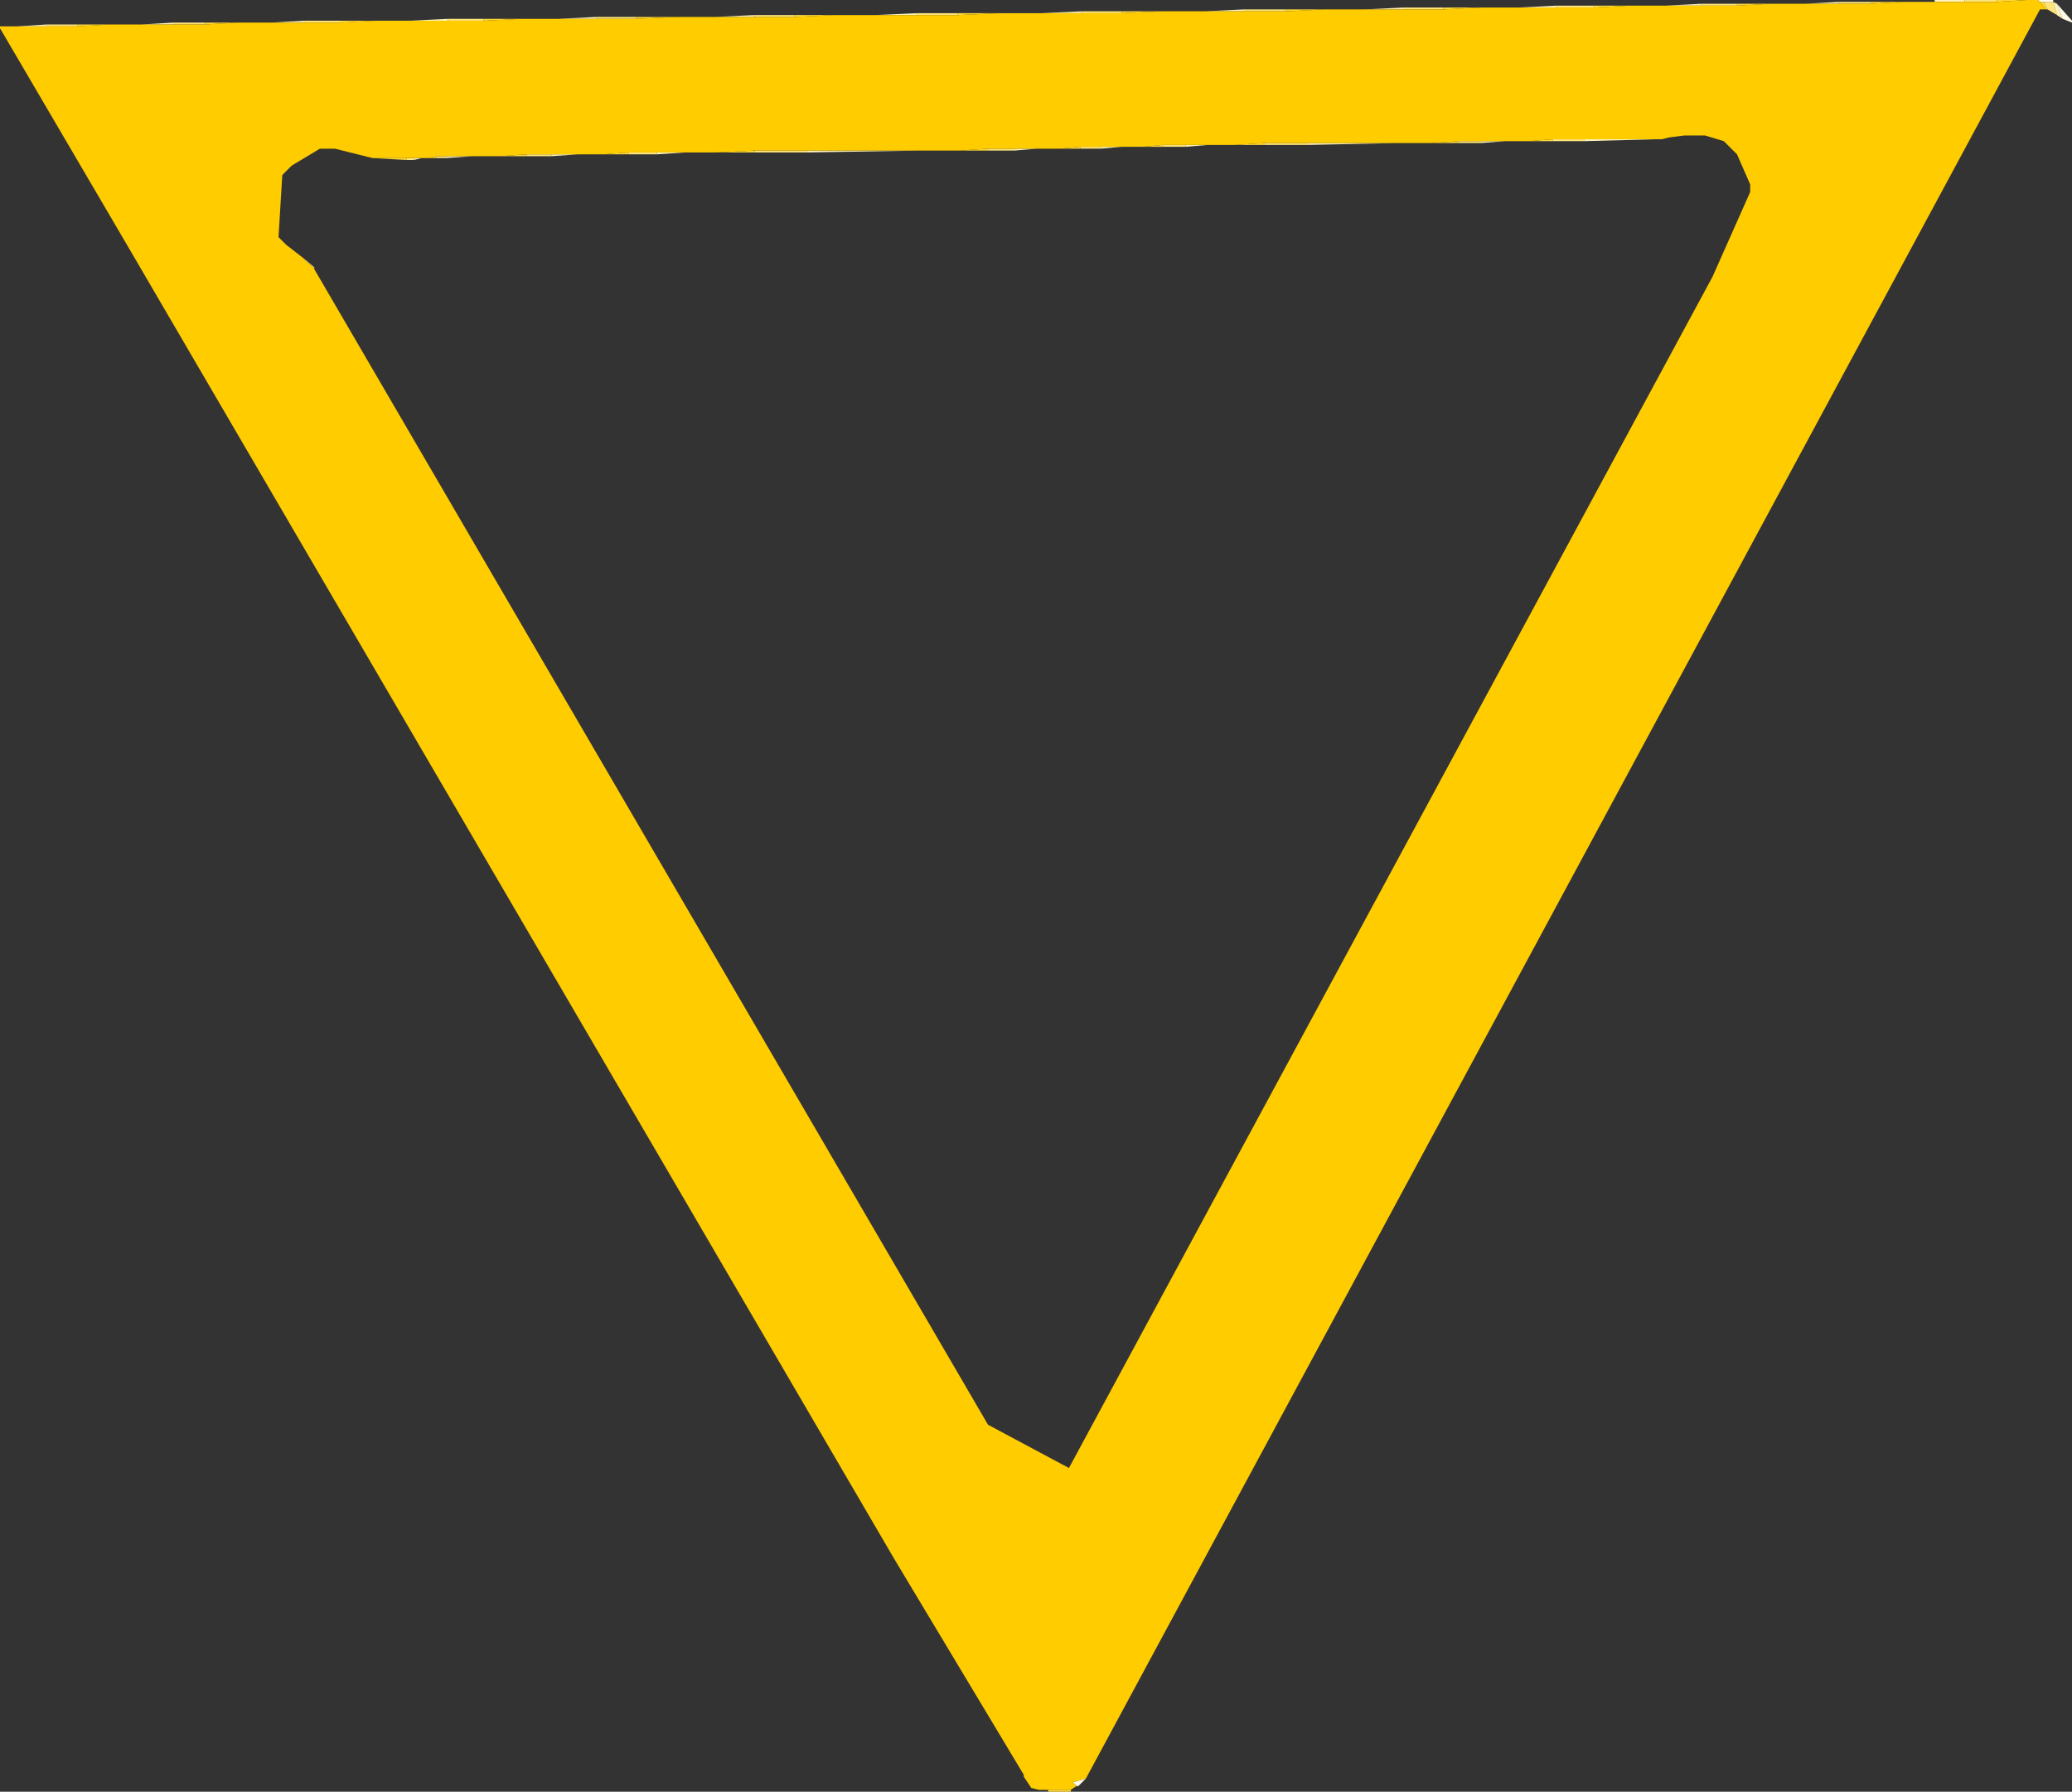 <?xml version="1.0" encoding="utf-8"?>
<!-- Generator: Adobe Illustrator 15.0.2, SVG Export Plug-In . SVG Version: 6.00 Build 0)  -->
<!DOCTYPE svg PUBLIC "-//W3C//DTD SVG 1.1//EN" "http://www.w3.org/Graphics/SVG/1.1/DTD/svg11.dtd">
<svg version="1.1" id="Ebene_1" xmlns="http://www.w3.org/2000/svg" xmlns:xlink="http://www.w3.org/1999/xlink" x="0px" y="0px"
	 width="264.24px" height="228.48px" viewBox="0 0 264.24 228.48" enable-background="new 0 0 264.24 228.48" xml:space="preserve">
<rect x="0" y="0" width="264.24" height="228.48" fill="#333333" stroke="none"/>
<g>
	<polygon fill-rule="evenodd" clip-rule="evenodd" fill="#FFF2B9" points="246.721,0.24 246.721,0 250.561,0 250.561,0.24 
		246.721,0.24 	"/>
	<polygon fill-rule="evenodd" clip-rule="evenodd" fill="#FFE579" points="250.561,0.24 250.561,0 254.641,0 254.641,0.24 
		250.561,0.24 	"/>
	<polygon fill-rule="evenodd" clip-rule="evenodd" fill="#FFD838" points="254.641,0.24 254.641,0 258.48,0 254.641,0.24 	"/>
	<polygon fill-rule="evenodd" clip-rule="evenodd" fill="#FFF2B9" points="230.16,0.48 234.48,0.24 234.48,0.48 230.16,0.48 	"/>
	<polygon fill-rule="evenodd" clip-rule="evenodd" fill="#FFE579" points="234.48,0.48 234.48,0.24 238.561,0.24 238.561,0.48 
		234.48,0.48 	"/>
	<polygon fill-rule="evenodd" clip-rule="evenodd" fill="#FFD838" points="238.561,0.48 238.561,0.24 242.641,0.24 238.561,0.48 	
		"/>
	<polygon fill-rule="evenodd" clip-rule="evenodd" fill="#FFD838" points="260.16,0.24 260.641,0.24 261.12,1.2 260.881,1.2 
		260.16,0.24 	"/>
	<polygon fill-rule="evenodd" clip-rule="evenodd" fill="#FFE579" points="260.641,0.24 261.841,0.24 262.32,1.92 261.12,1.2 
		260.641,0.24 	"/>
	<polygon fill-rule="evenodd" clip-rule="evenodd" fill="#FFF2B9" points="261.841,0.24 262.32,0.48 263.041,2.4 262.32,1.92 
		261.841,0.24 	"/>
	<polygon fill-rule="evenodd" clip-rule="evenodd" fill="#FFF2B9" points="212.4,0.72 216.96,0.48 216.96,0.72 212.4,0.72 	"/>
	<polygon fill-rule="evenodd" clip-rule="evenodd" fill="#FFE579" points="216.96,0.72 216.96,0.48 221.521,0.48 221.521,0.72 
		216.96,0.72 	"/>
	<polygon fill-rule="evenodd" clip-rule="evenodd" fill="#FFD838" points="221.521,0.72 221.521,0.48 225.841,0.48 221.521,0.72 	
		"/>
	<polygon fill-rule="evenodd" clip-rule="evenodd" fill="#FFF2B9" points="193.681,0.96 198.48,0.72 198.48,0.96 193.681,0.96 	"/>
	<polygon fill-rule="evenodd" clip-rule="evenodd" fill="#FFE579" points="198.48,0.96 198.48,0.72 203.28,0.72 203.28,0.96 
		198.48,0.96 	"/>
	<polygon fill-rule="evenodd" clip-rule="evenodd" fill="#FFD838" points="203.28,0.96 203.28,0.72 207.841,0.72 203.28,0.96 	"/>
	<polygon fill-rule="evenodd" clip-rule="evenodd" fill="#FFF2B9" points="174,1.2 179.04,0.96 179.04,1.2 174,1.2 	"/>
	<polygon fill-rule="evenodd" clip-rule="evenodd" fill="#FFE579" points="179.04,1.2 179.04,0.96 184.08,0.96 184.08,1.2 
		179.04,1.2 	"/>
	<polygon fill-rule="evenodd" clip-rule="evenodd" fill="#FFD838" points="184.08,1.2 184.08,0.96 188.881,0.96 184.08,1.2 	"/>
	<polygon fill-rule="evenodd" clip-rule="evenodd" fill="#FFF2B9" points="153.601,1.44 158.641,1.2 158.641,1.44 153.601,1.44 	"/>
	<polygon fill-rule="evenodd" clip-rule="evenodd" fill="#FFE579" points="158.641,1.44 158.641,1.2 163.92,1.2 163.92,1.44 
		158.641,1.44 	"/>
	<polygon fill-rule="evenodd" clip-rule="evenodd" fill="#FFD838" points="163.92,1.44 163.92,1.2 168.96,1.2 163.92,1.44 	"/>
	<polygon fill-rule="evenodd" clip-rule="evenodd" fill="#FFF2B9" points="132.721,1.68 138,1.44 138,1.68 132.721,1.68 	"/>
	<polygon fill-rule="evenodd" clip-rule="evenodd" fill="#FFE579" points="138,1.68 138,1.44 143.04,1.44 143.04,1.68 138,1.68 	"/>
	<polygon fill-rule="evenodd" clip-rule="evenodd" fill="#FFD838" points="143.04,1.68 143.04,1.44 148.32,1.44 143.04,1.68 	"/>
	<polygon fill-rule="evenodd" clip-rule="evenodd" fill="#FFF2B9" points="111.6,1.92 116.88,1.68 116.88,1.92 111.6,1.92 	"/>
	<polygon fill-rule="evenodd" clip-rule="evenodd" fill="#FFE579" points="116.88,1.92 116.88,1.68 122.16,1.68 122.16,1.92 
		116.88,1.92 	"/>
	<polygon fill-rule="evenodd" clip-rule="evenodd" fill="#FFD838" points="122.16,1.92 122.16,1.68 127.44,1.68 122.16,1.92 	"/>
	<polygon fill-rule="evenodd" clip-rule="evenodd" fill="#FFF2B9" points="91.2,2.16 96.24,1.92 96.24,2.16 91.2,2.16 	"/>
	<polygon fill-rule="evenodd" clip-rule="evenodd" fill="#FFE579" points="96.24,2.16 96.24,1.92 101.28,1.92 101.28,2.16 
		96.24,2.16 	"/>
	<polygon fill-rule="evenodd" clip-rule="evenodd" fill="#FFD838" points="101.28,2.16 101.28,1.92 106.56,1.92 101.28,2.16 	"/>
	<polygon fill-rule="evenodd" clip-rule="evenodd" fill="#FFF2B9" points="71.28,2.4 76.08,2.16 76.08,2.4 71.28,2.4 	"/>
	<polygon fill-rule="evenodd" clip-rule="evenodd" fill="#FFE579" points="76.08,2.4 76.08,2.16 81.12,2.16 81.12,2.4 76.08,2.4 	
		"/>
	<polygon fill-rule="evenodd" clip-rule="evenodd" fill="#FFD838" points="81.12,2.4 81.12,2.16 86.16,2.16 81.12,2.4 	"/>
	<polygon fill-rule="evenodd" clip-rule="evenodd" fill="#FFF2B9" points="52.32,2.64 57.12,2.4 57.12,2.64 52.32,2.64 	"/>
	<polygon fill-rule="evenodd" clip-rule="evenodd" fill="#FFE579" points="57.12,2.64 57.12,2.4 61.68,2.4 61.68,2.64 57.12,2.64 	
		"/>
	<polygon fill-rule="evenodd" clip-rule="evenodd" fill="#FFD838" points="61.68,2.64 61.68,2.4 66.48,2.4 61.68,2.64 	"/>
	<polygon fill-rule="evenodd" clip-rule="evenodd" fill="#FFF2B9" points="34.56,2.88 38.88,2.64 38.88,2.88 34.56,2.88 	"/>
	<polygon fill-rule="evenodd" clip-rule="evenodd" fill="#FFE579" points="38.88,2.88 38.88,2.64 43.44,2.64 43.44,2.88 38.88,2.88 
			"/>
	<polygon fill-rule="evenodd" clip-rule="evenodd" fill="#FFD838" points="43.44,2.88 43.44,2.64 47.76,2.64 43.44,2.88 	"/>
	<polygon fill-rule="evenodd" clip-rule="evenodd" fill="#FFF2B9" points="18,3.12 22.08,2.88 22.08,3.12 18,3.12 	"/>
	<polygon fill-rule="evenodd" clip-rule="evenodd" fill="#FFE579" points="22.08,3.12 22.08,2.88 26.16,2.88 26.16,3.12 22.08,3.12 
			"/>
	<polygon fill-rule="evenodd" clip-rule="evenodd" fill="#FFD838" points="26.16,3.12 26.16,2.88 30.24,2.88 26.16,3.12 	"/>
	<polygon fill-rule="evenodd" clip-rule="evenodd" fill="#FFF2B9" points="2.16,3.36 6,3.12 6,3.36 2.16,3.36 	"/>
	<polygon fill-rule="evenodd" clip-rule="evenodd" fill="#FFE579" points="6,3.36 6,3.12 9.84,3.12 9.84,3.36 6,3.36 	"/>
	<polygon fill-rule="evenodd" clip-rule="evenodd" fill="#FFD838" points="9.84,3.36 9.84,3.12 13.92,3.12 9.84,3.36 	"/>
	<polygon fill-rule="evenodd" clip-rule="evenodd" fill="#FFD838" points="194.881,18 198,17.76 198,18 194.881,18 	"/>
	<polygon fill-rule="evenodd" clip-rule="evenodd" fill="#FFE579" points="198,18 198,17.76 202.08,17.76 202.08,18 198,18 	"/>
	<polygon fill-rule="evenodd" clip-rule="evenodd" fill="#FFF2B9" points="202.08,18 202.08,17.76 210.96,17.76 202.08,18 	"/>
	<polygon fill-rule="evenodd" clip-rule="evenodd" fill="#FFD838" points="182.641,18.24 186,18 186,18.24 182.641,18.24 	"/>
	<polygon fill-rule="evenodd" clip-rule="evenodd" fill="#FFE579" points="186,18.24 186,18 188.881,18 188.881,18.24 186,18.24 	
		"/>
	<polygon fill-rule="evenodd" clip-rule="evenodd" fill="#FFF2B9" points="188.881,18.24 188.881,18 192,18 188.881,18.24 	"/>
	<polygon fill-rule="evenodd" clip-rule="evenodd" fill="#FFD838" points="157.44,18.48 161.28,18.24 161.28,18.48 157.44,18.48 	
		"/>
	<polygon fill-rule="evenodd" clip-rule="evenodd" fill="#FFE579" points="161.28,18.48 161.28,18.24 166.801,18.24 166.801,18.48 
		161.28,18.48 	"/>
	<polygon fill-rule="evenodd" clip-rule="evenodd" fill="#FFF2B9" points="166.801,18.48 166.801,18.24 178.32,18.24 166.801,18.48 
			"/>
	<polygon fill-rule="evenodd" clip-rule="evenodd" fill="#FFD838" points="145.681,18.72 148.32,18.48 148.32,18.72 145.681,18.72 	
		"/>
	<polygon fill-rule="evenodd" clip-rule="evenodd" fill="#FFE579" points="148.32,18.72 148.32,18.48 151.2,18.48 151.2,18.72 
		148.32,18.72 	"/>
	<polygon fill-rule="evenodd" clip-rule="evenodd" fill="#FFF2B9" points="151.2,18.72 151.2,18.48 154.08,18.48 151.2,18.72 	"/>
	<polygon fill-rule="evenodd" clip-rule="evenodd" fill="#FFD838" points="135.12,18.96 137.761,18.72 137.761,18.96 135.12,18.96 	
		"/>
	<polygon fill-rule="evenodd" clip-rule="evenodd" fill="#FFE579" points="137.761,18.96 137.761,18.72 140.4,18.72 140.4,18.96 
		137.761,18.96 	"/>
	<polygon fill-rule="evenodd" clip-rule="evenodd" fill="#FFF2B9" points="140.4,18.96 140.4,18.72 143.04,18.72 140.4,18.96 	"/>
	<polygon fill-rule="evenodd" clip-rule="evenodd" fill="#FFD838" points="122.4,19.2 126,18.96 126,19.2 122.4,19.2 	"/>
	<polygon fill-rule="evenodd" clip-rule="evenodd" fill="#FFE579" points="126,19.2 126,18.96 129.36,18.96 129.36,19.2 126,19.2 	
		"/>
	<polygon fill-rule="evenodd" clip-rule="evenodd" fill="#FFF2B9" points="129.36,19.2 129.36,18.96 132.24,18.96 129.36,19.2 	"/>
	<polygon fill-rule="evenodd" clip-rule="evenodd" fill="#FFD838" points="91.44,19.44 96.24,19.2 96.24,19.44 91.44,19.44 	"/>
	<polygon fill-rule="evenodd" clip-rule="evenodd" fill="#FFE579" points="96.24,19.44 96.24,19.2 102.96,19.2 102.96,19.44 
		96.24,19.44 	"/>
	<polygon fill-rule="evenodd" clip-rule="evenodd" fill="#FFF2B9" points="102.96,19.44 102.96,19.2 117.36,19.2 102.96,19.44 	"/>
	<polygon fill-rule="evenodd" clip-rule="evenodd" fill="#FFD838" points="76.8,19.68 80.16,19.44 80.16,19.68 76.8,19.68 	"/>
	<polygon fill-rule="evenodd" clip-rule="evenodd" fill="#FFE579" points="80.16,19.68 80.16,19.44 83.76,19.44 83.76,19.68 
		80.16,19.68 	"/>
	<polygon fill-rule="evenodd" clip-rule="evenodd" fill="#FFF2B9" points="83.76,19.68 83.76,19.44 87.36,19.44 83.76,19.68 	"/>
	<polygon fill-rule="evenodd" clip-rule="evenodd" fill="#FFD838" points="63.6,19.92 67.2,19.68 67.2,19.92 63.6,19.92 	"/>
	<polygon fill-rule="evenodd" clip-rule="evenodd" fill="#FFE579" points="67.2,19.92 67.2,19.68 70.32,19.68 70.32,19.92 
		67.2,19.92 	"/>
	<polygon fill-rule="evenodd" clip-rule="evenodd" fill="#FFF2B9" points="70.32,19.92 70.32,19.68 73.68,19.68 70.32,19.92 	"/>
	<polygon fill-rule="evenodd" clip-rule="evenodd" fill="#FFD838" points="54.72,20.16 55.68,19.92 55.68,20.16 54.72,20.16 	"/>
	<polygon fill-rule="evenodd" clip-rule="evenodd" fill="#FFE579" points="55.68,20.16 55.68,19.92 56.88,19.92 56.88,20.16 
		55.68,20.16 	"/>
	<polygon fill-rule="evenodd" clip-rule="evenodd" fill="#FFF2B9" points="56.88,20.16 56.88,19.92 60.24,19.92 56.88,20.16 	"/>
	<polygon fill-rule="evenodd" clip-rule="evenodd" fill="#FFE579" points="51.84,20.4 51.84,20.16 52.8,20.16 52.8,20.4 51.84,20.4 
			"/>
	<polygon fill-rule="evenodd" clip-rule="evenodd" fill="#FFF2B9" points="52.8,20.4 52.8,20.16 53.76,20.16 52.8,20.4 	"/>
	<polygon fill-rule="evenodd" clip-rule="evenodd" fill="#FFD838" points="223.2,23.52 223.2,24.48 223.2,23.52 	"/>
	<polygon fill-rule="evenodd" clip-rule="evenodd" fill="#FFD838" points="133.2,226.32 134.641,226.08 133.2,226.32 	"/>
	<polygon fill-rule="evenodd" clip-rule="evenodd" fill="#FFFBE8" points="262.32,0.48 264.24,2.64 264.24,2.88 263.041,2.4 
		262.32,0.48 	"/>
	<polygon fill-rule="evenodd" clip-rule="evenodd" fill="#FFFBE8" points="137.28,227.761 136.8,227.28 138.48,226.801 
		137.521,227.761 137.28,227.761 	"/>
	<polygon fill-rule="evenodd" clip-rule="evenodd" fill="#FFF2B9" points="36,22.32 37.2,21.12 36,22.32 	"/>
	<polygon fill-rule="evenodd" clip-rule="evenodd" fill="#FFF2B9" points="35.52,30.24 36.48,31.2 35.52,30.24 	"/>
	<polygon fill-rule="evenodd" clip-rule="evenodd" fill="#FFD838" points="39.12,33.36 40.08,34.08 40.08,34.32 39.12,33.36 	"/>
	<polygon fill-rule="evenodd" clip-rule="evenodd" fill="#FFF2B9" points="219.841,18 221.521,19.68 219.841,18 	"/>
	<polygon fill-rule="evenodd" clip-rule="evenodd" fill="#FFFBE8" points="40.08,34.08 39.12,33.36 38.64,32.88 40.08,34.08 	"/>
	<path fill-rule="evenodd" clip-rule="evenodd" fill="#FFCC00" d="M260.881,1.2h-0.721L138.48,226.801l-1.681,0.479l0.48,0.48
		l-0.72,0.479h-2.88h-1.2l-0.96-0.24l-0.96-1.439v-0.24l-16.56-27.6L16.32,31.44L8.16,17.52L0,3.6V3.36h2.16H6h3.84l4.08-0.24H18
		h4.08h4.08l4.08-0.24h4.32h4.32h4.56l4.32-0.24h4.56h4.8h4.56l4.8-0.24h4.8h4.8h5.04l5.04-0.24h5.04h5.04h5.04l5.28-0.24h5.04h5.28
		h5.28l5.28-0.24h5.28H138h5.04l5.28-0.24h5.28h5.04h5.279l5.04-0.24H174h5.04h5.04l4.801-0.24h4.8h4.8h4.8l4.561-0.24h4.56h4.56
		h4.561l4.32-0.24h4.319h4.32h4.08l4.08-0.24h4.08h3.84h4.08L258.48,0h1.44l0.239,0.24L260.881,1.2L260.881,1.2z M214.801,17.28
		l-1.92,0.24l-0.961,0.24h-0.96h-8.88H198L194.881,18H192h-3.119H186l-3.359,0.24h-4.32h-11.52h-5.521l-3.84,0.24h-3.36h-2.88h-2.88
		l-2.64,0.24h-2.641h-2.64h-2.64l-2.641,0.24h-2.88h-2.88H126l-3.6,0.24h-5.04h-14.4h-6.72l-4.8,0.24h-4.08h-3.6h-3.6l-3.36,0.24
		h-3.12h-3.36H67.2l-3.6,0.24h-3.36h-3.36h-1.2l-0.96,0.24h-0.96H52.8h-0.96h-4.32l-4.8-1.2H40.8l-3.6,2.16l-1.2,1.2l-0.48,7.92
		l0.96,0.96l2.16,1.68l0.48,0.48l0.96,0.96L126,181.681l10.32,5.52L218.4,35.28l4.8-10.8v-0.96l-1.68-3.84l-1.68-1.68l-2.4-0.72
		H214.801L214.801,17.28z M134.641,226.08l-1.44,0.24L134.641,226.08L134.641,226.08z"/>
	<polygon fill-rule="evenodd" clip-rule="evenodd" fill="#FFD838" points="211.92,17.76 212.881,17.52 211.92,17.76 	"/>
	<polygon fill-rule="evenodd" clip-rule="evenodd" fill="#FFE579" points="130.56,226.32 130.56,226.561 130.56,226.32 	"/>
	<polygon fill-rule="evenodd" clip-rule="evenodd" fill="#FFD838" points="131.521,228 132.48,228.24 131.521,228 	"/>
	<polygon fill-rule="evenodd" clip-rule="evenodd" fill="#FFFBE8" points="259.921,0 261.841,0 261.841,0.24 260.641,0.24 
		260.16,0.24 259.921,0 	"/>
	<polygon fill-rule="evenodd" clip-rule="evenodd" fill="#FFF2B9" points="40.8,18.96 42.72,18.96 40.8,18.96 	"/>
	<polygon fill-rule="evenodd" clip-rule="evenodd" fill="#FFE579" points="214.801,17.28 217.44,17.28 214.801,17.28 	"/>
	<polygon fill-rule="evenodd" clip-rule="evenodd" fill="#FFD838" points="47.52,20.16 51.84,20.16 51.84,20.4 47.52,20.16 	"/>
	<polygon fill-rule="evenodd" clip-rule="evenodd" fill="#FFD838" points="133.681,228.24 136.561,228.24 136.561,228.48 
		133.681,228.48 133.681,228.24 	"/>
</g>
<line fill="none" x1="0" y1="1.68" x2="259.921" y2="1.68"/>
</svg>

